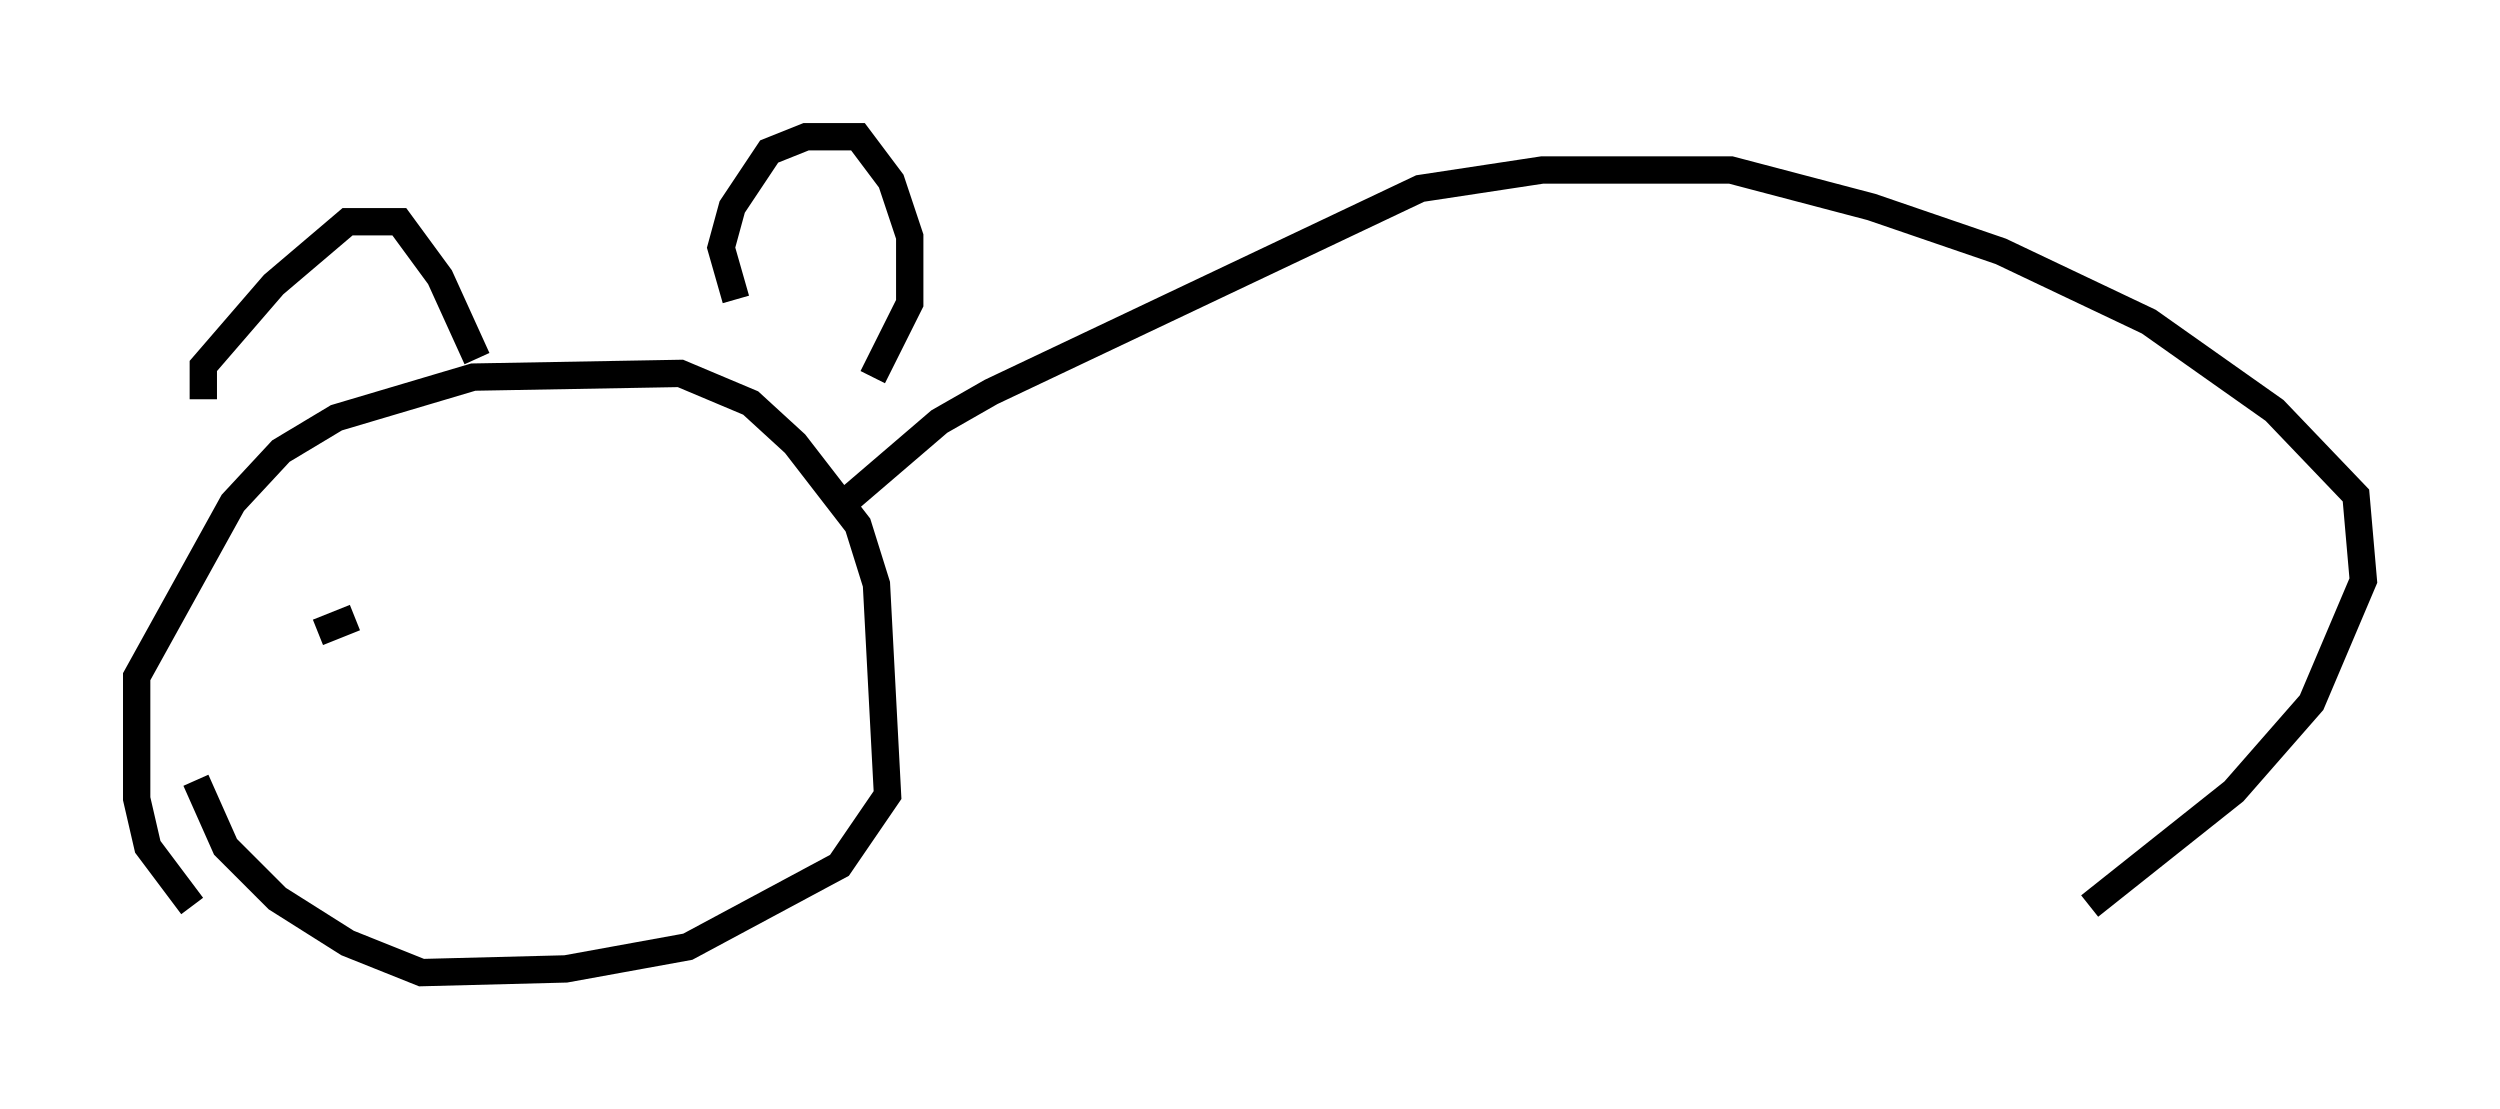 <?xml version="1.0" encoding="utf-8" ?>
<svg baseProfile="full" height="40.582" version="1.1" width="91.461" xmlns="http://www.w3.org/2000/svg" xmlns:ev="http://www.w3.org/2001/xml-events" xmlns:xlink="http://www.w3.org/1999/xlink"><defs /><rect fill="white" height="40.582" width="91.461" x="0" y="0" /><path d="M8.924, 34.228 m-1.894, -1.083 l-1.624, -2.165 -0.406, -1.759 l0.0, -4.465 3.518, -6.36 l1.759, -1.894 2.03, -1.218 l5.007, -1.488 7.578, -0.135 l2.571, 1.083 1.624, 1.488 l2.3, 2.977 0.677, 2.165 l0.406, 7.713 -1.759, 2.571 l-5.548, 2.977 -4.465, 0.812 l-5.277, 0.135 -2.706, -1.083 l-2.571, -1.624 -1.894, -1.894 l-1.083, -2.436 m0.271, -13.938 l0.0, -1.218 2.571, -2.977 l2.706, -2.3 1.894, 0.0 l1.488, 2.03 1.353, 2.977 m9.472, -2.165 l-0.541, -1.894 0.406, -1.488 l1.353, -2.03 1.353, -0.541 l1.894, 0.0 1.218, 1.624 l0.677, 2.03 0.0, 2.436 l-1.353, 2.706 m-20.297, 9.337 l1.353, -0.541 m17.591, -3.924 l3.789, -3.248 1.894, -1.083 l15.697, -7.442 4.465, -0.677 l6.901, 0.0 5.142, 1.353 l4.736, 1.624 5.413, 2.571 l4.601, 3.248 2.977, 3.112 l0.271, 3.112 -1.894, 4.465 l-2.842, 3.248 -5.277, 4.195 " fill="none" stroke="black" stroke-width="1" /></svg>